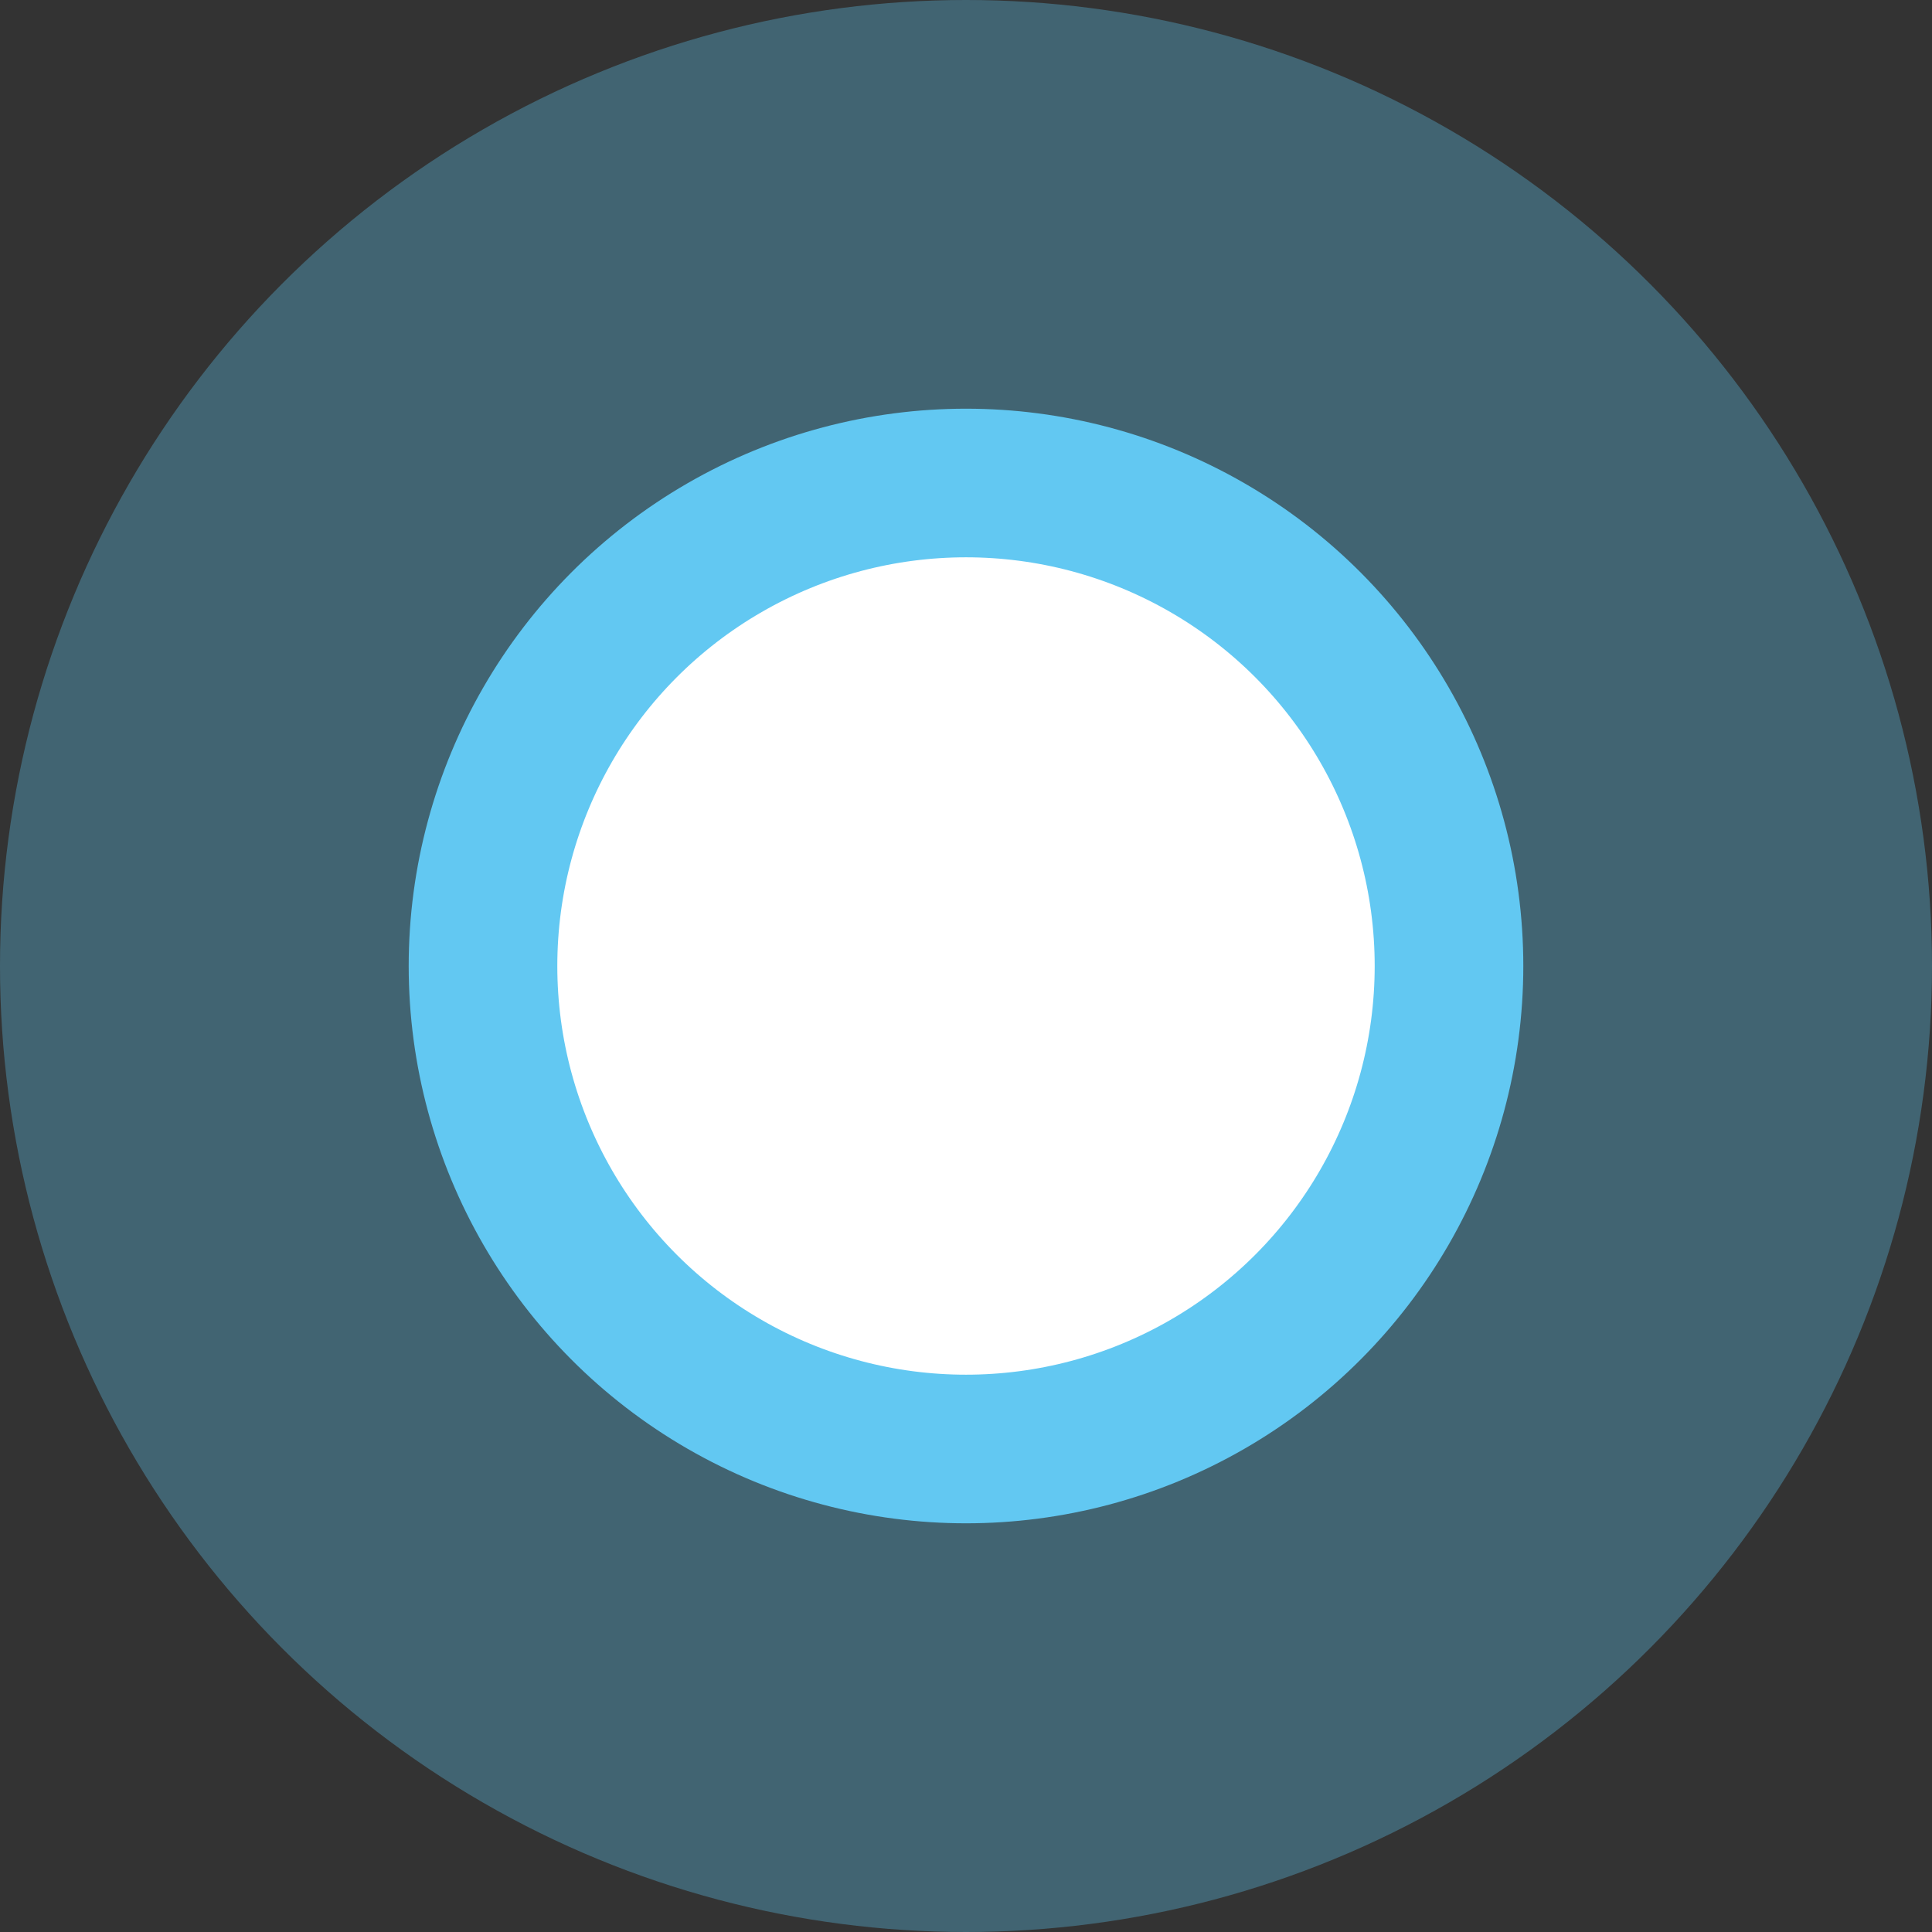 <?xml version="1.0" encoding="UTF-8"?>
<svg width="52px" height="52px" viewBox="0 0 52 52" version="1.1" xmlns="http://www.w3.org/2000/svg" xmlns:xlink="http://www.w3.org/1999/xlink">
    <rect x="0" y="0" width="52" height="52" fill="#333333" stroke="none"/>
    <!-- Generator: Sketch 49.2 (51160) - http://www.bohemiancoding.com/sketch -->
    <title>24</title>
    <desc>Created with Sketch.</desc>
    <defs></defs>
    <g id="Page-1" stroke="none" stroke-width="1" fill="none" fill-rule="evenodd">
        <g id="欣宏途PC端官网首页" transform="translate(-235, -5071)">
            <g id="Group-5" transform="translate(235, 5071)">
                <g id="Group-44">
                    <circle id="Oval-2-Copy" fill-opacity="0.369" fill="#5BB8DE" cx="26" cy="26" r="26"></circle>
                    <circle id="Oval-2" stroke="#62C8F2" stroke-width="4" fill="#FFFFFF" cx="26" cy="26" r="13"></circle>
                </g>
            </g>
        </g>
    </g>
</svg>
